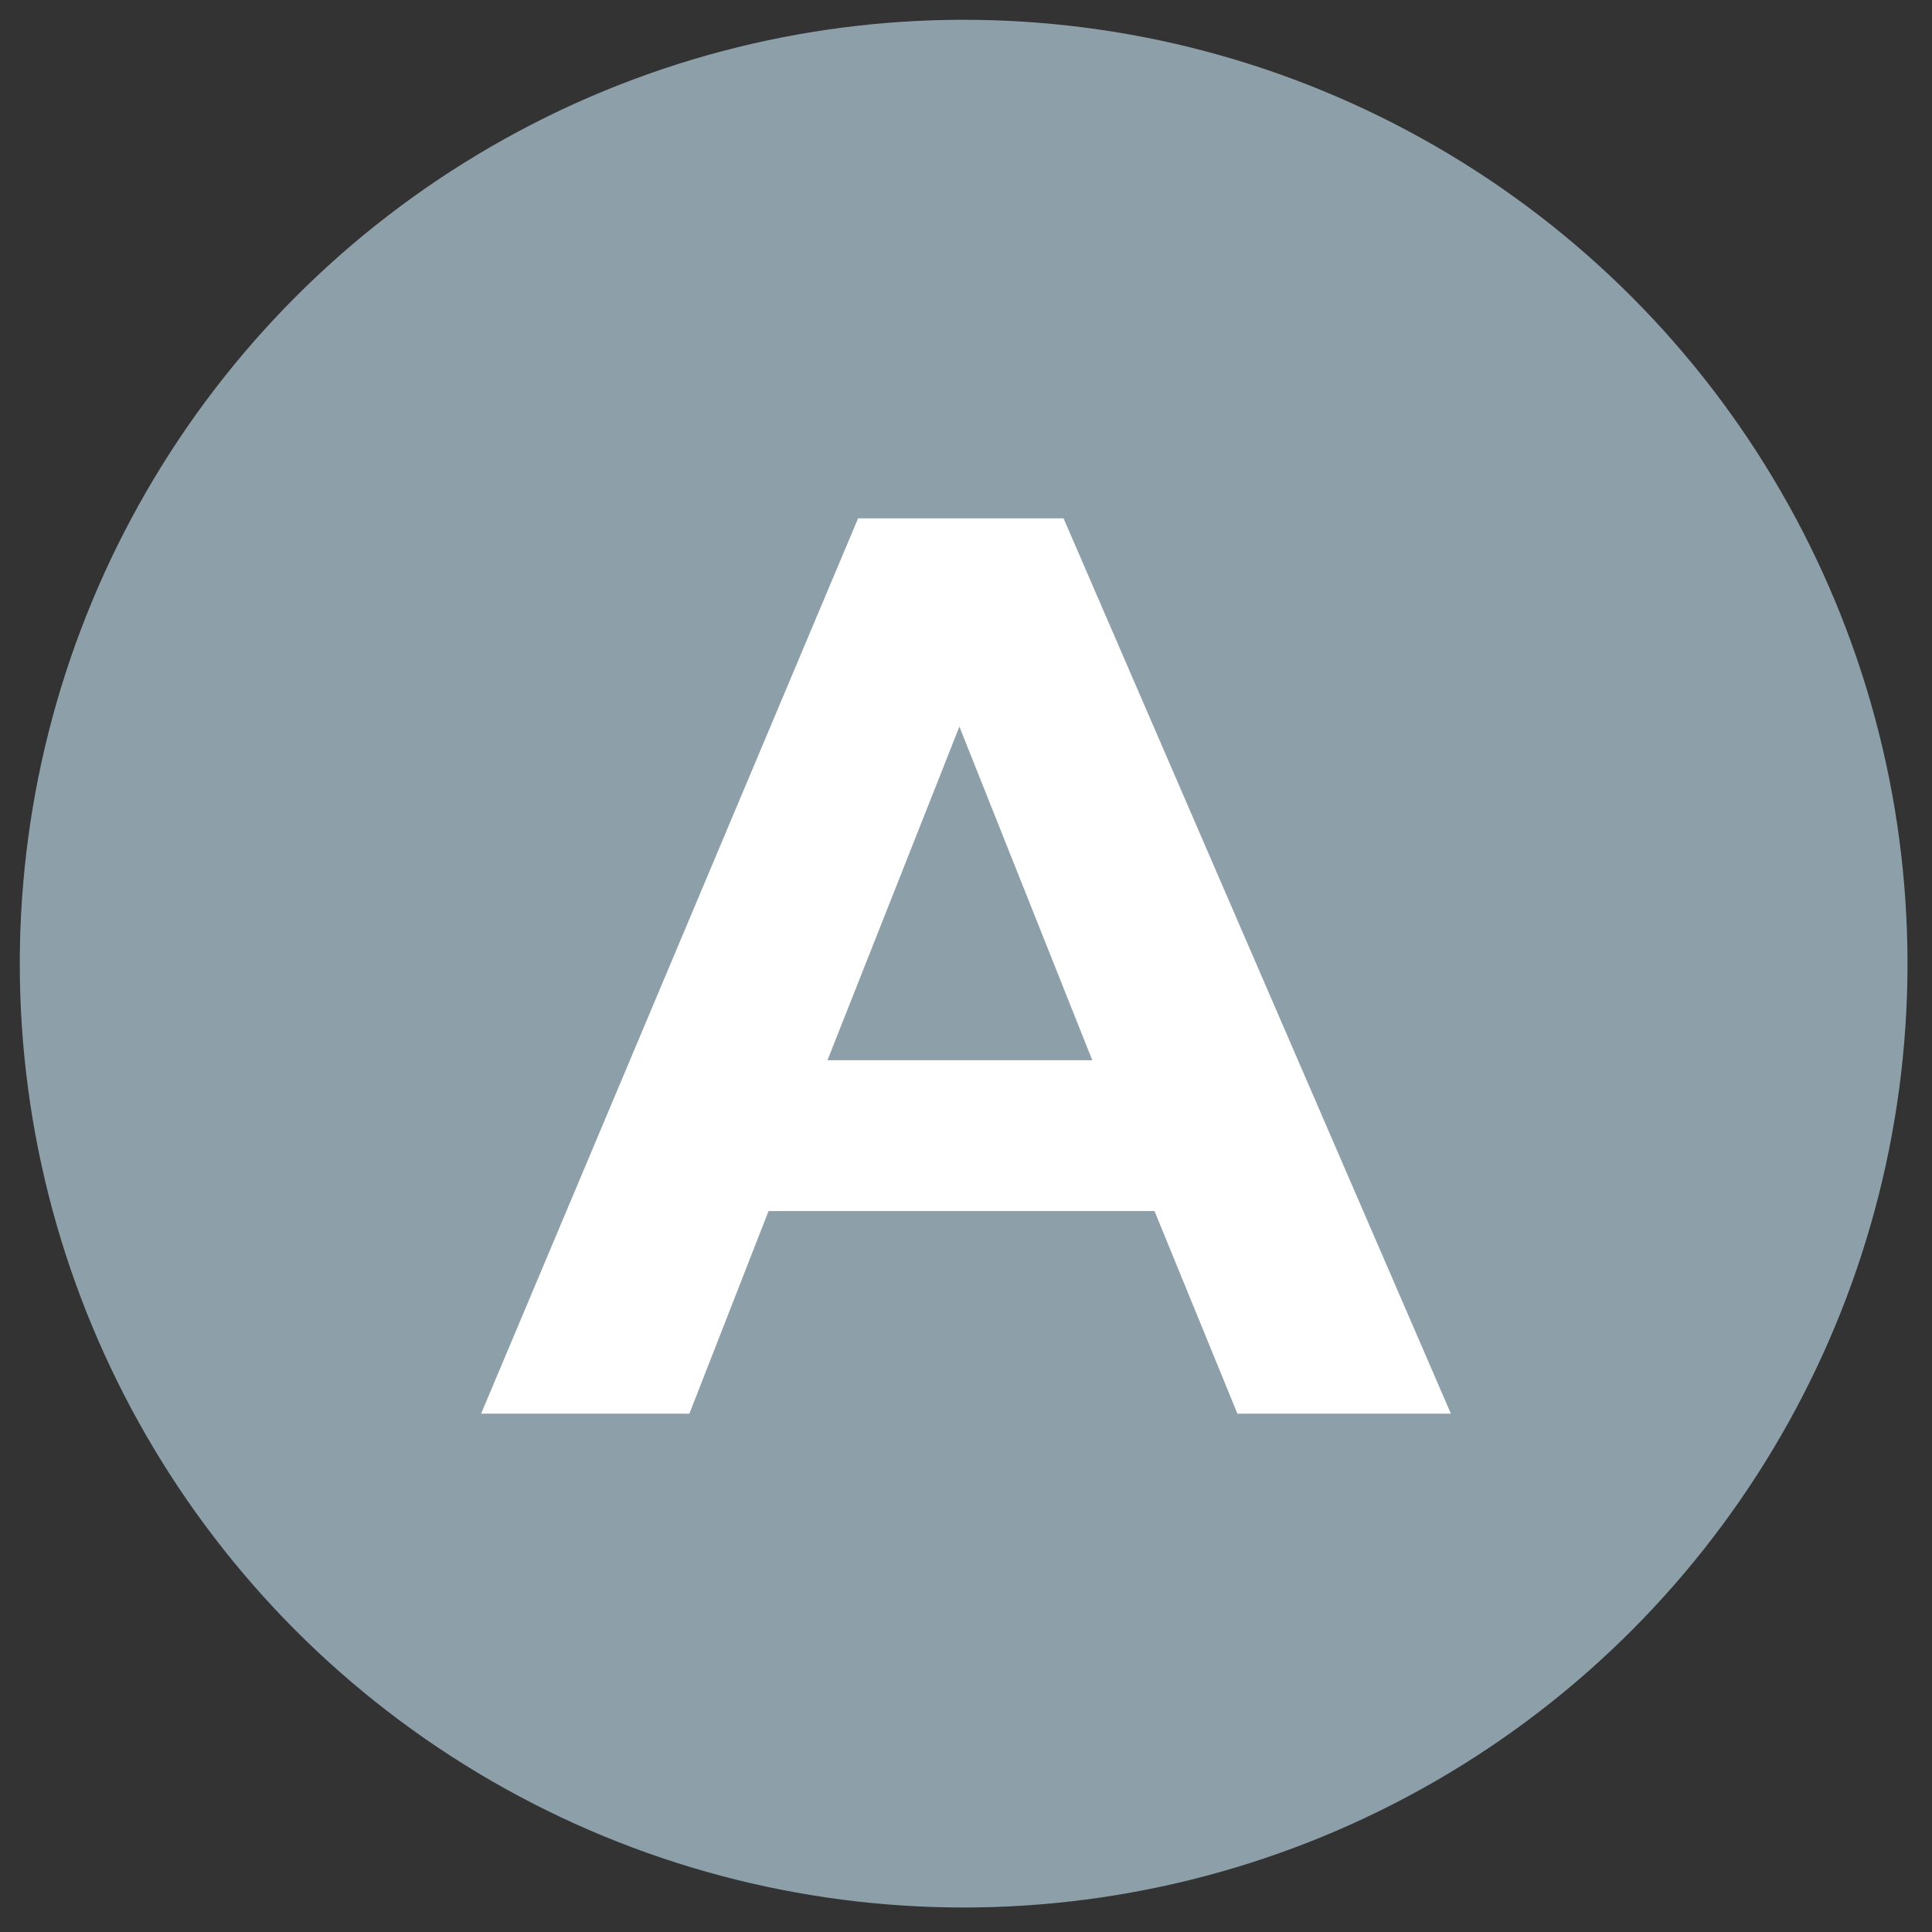 <svg id="圖層_1" data-name="圖層 1" xmlns="http://www.w3.org/2000/svg" viewBox="0 0 41 41"><rect x="0" y="0" width="41" height="41" fill="#333333" stroke="none"/><defs><style>.cls-1{fill:none;}.cls-2{fill:#8da0a9;}.cls-3{fill:#fff;}</style></defs><rect class="cls-1" width="41" height="41"/><circle class="cls-2" cx="20.45" cy="20.45" r="20.03"/><path class="cls-3" d="M30.79,30H26.26l-1.76-4.3H16.31L14.63,30H10.21l8-19h4.36ZM23.18,22.5l-2.82-7.08-2.8,7.08Z"/></svg>